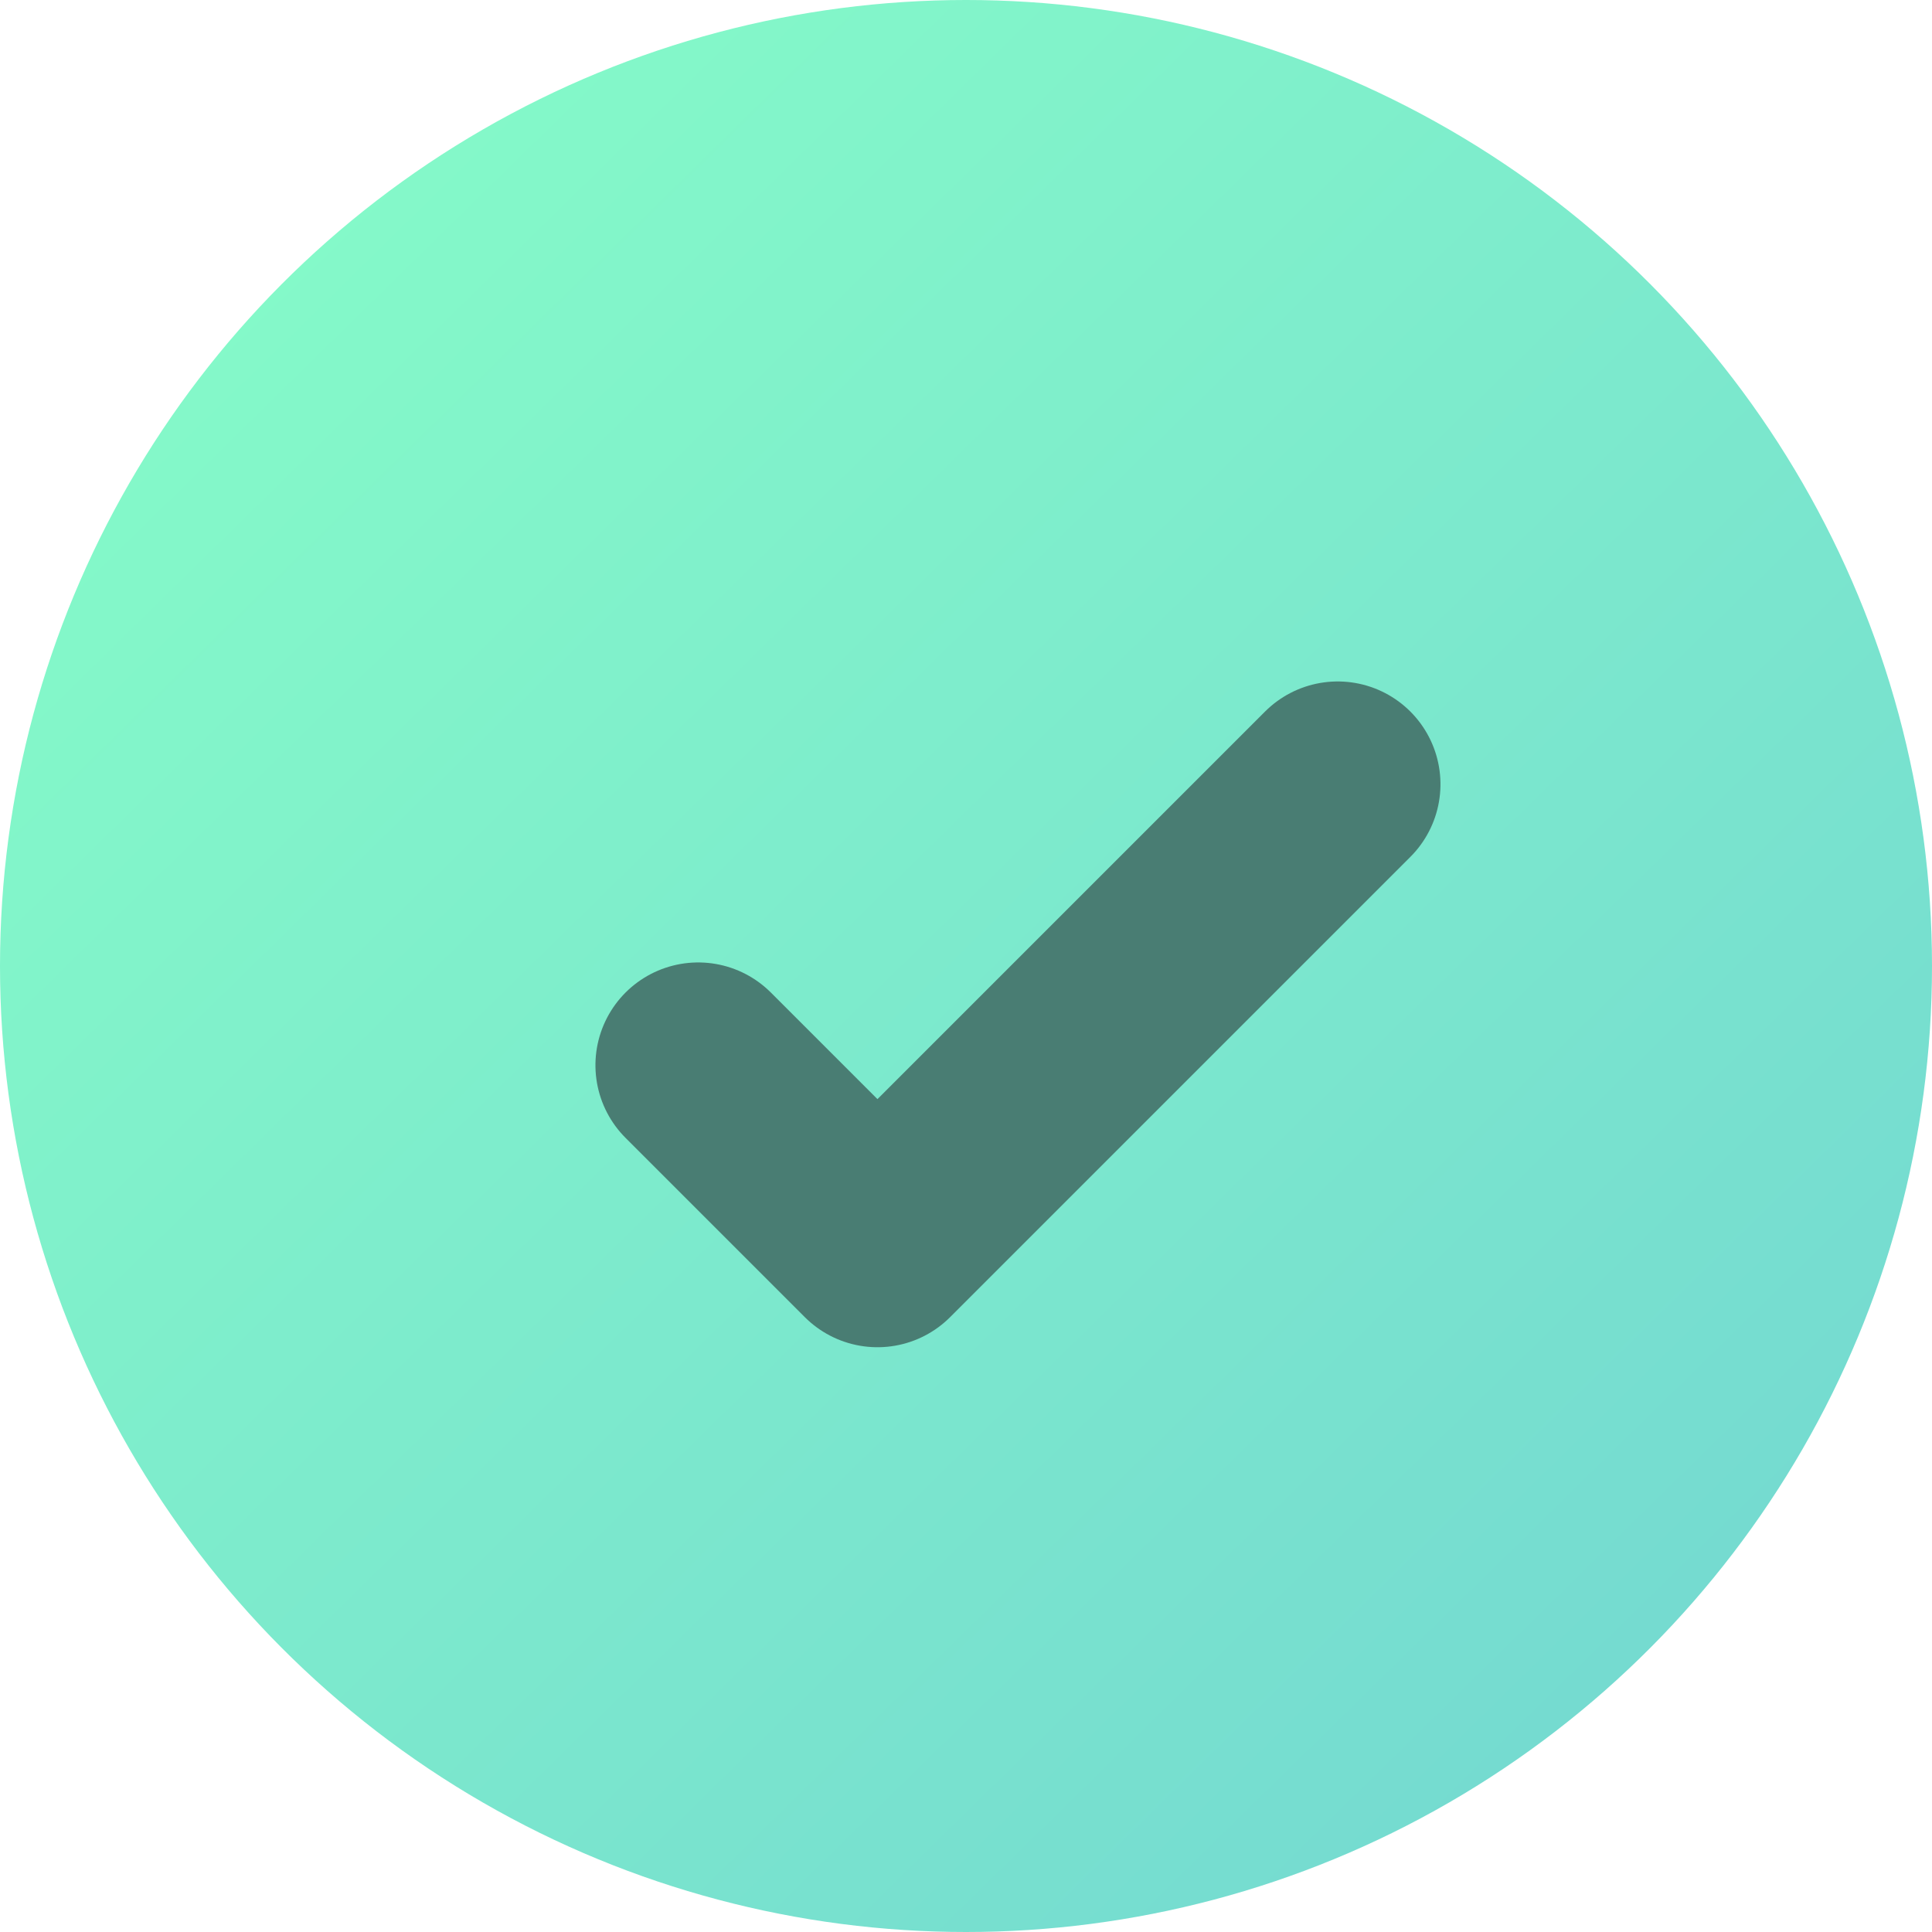 <svg xmlns="http://www.w3.org/2000/svg" xmlns:xlink="http://www.w3.org/1999/xlink" width="94" height="94" viewBox="0 0 94 94">
  <defs>
    <linearGradient id="linear-gradient" x1="0.981" y1="1" x2="0" gradientUnits="objectBoundingBox">
      <stop offset="0" stop-color="#72d5d2"/>
      <stop offset="1" stop-color="#87ffc7"/>
    </linearGradient>
  </defs>
  <g id="Success" transform="translate(-133 -268)">
    <circle id="Ellipse_5" data-name="Ellipse 5" cx="47" cy="47" r="47" transform="translate(133 268)" fill="url(#linear-gradient)"/>
    <path id="Path_15" data-name="Path 15" d="M-297.205,388.137v12.334h31.668" transform="translate(102.672 -164.783) rotate(-45)" fill="none" stroke="#497d73" stroke-linecap="round" stroke-linejoin="round" stroke-width="10"/>
  </g>
</svg>
